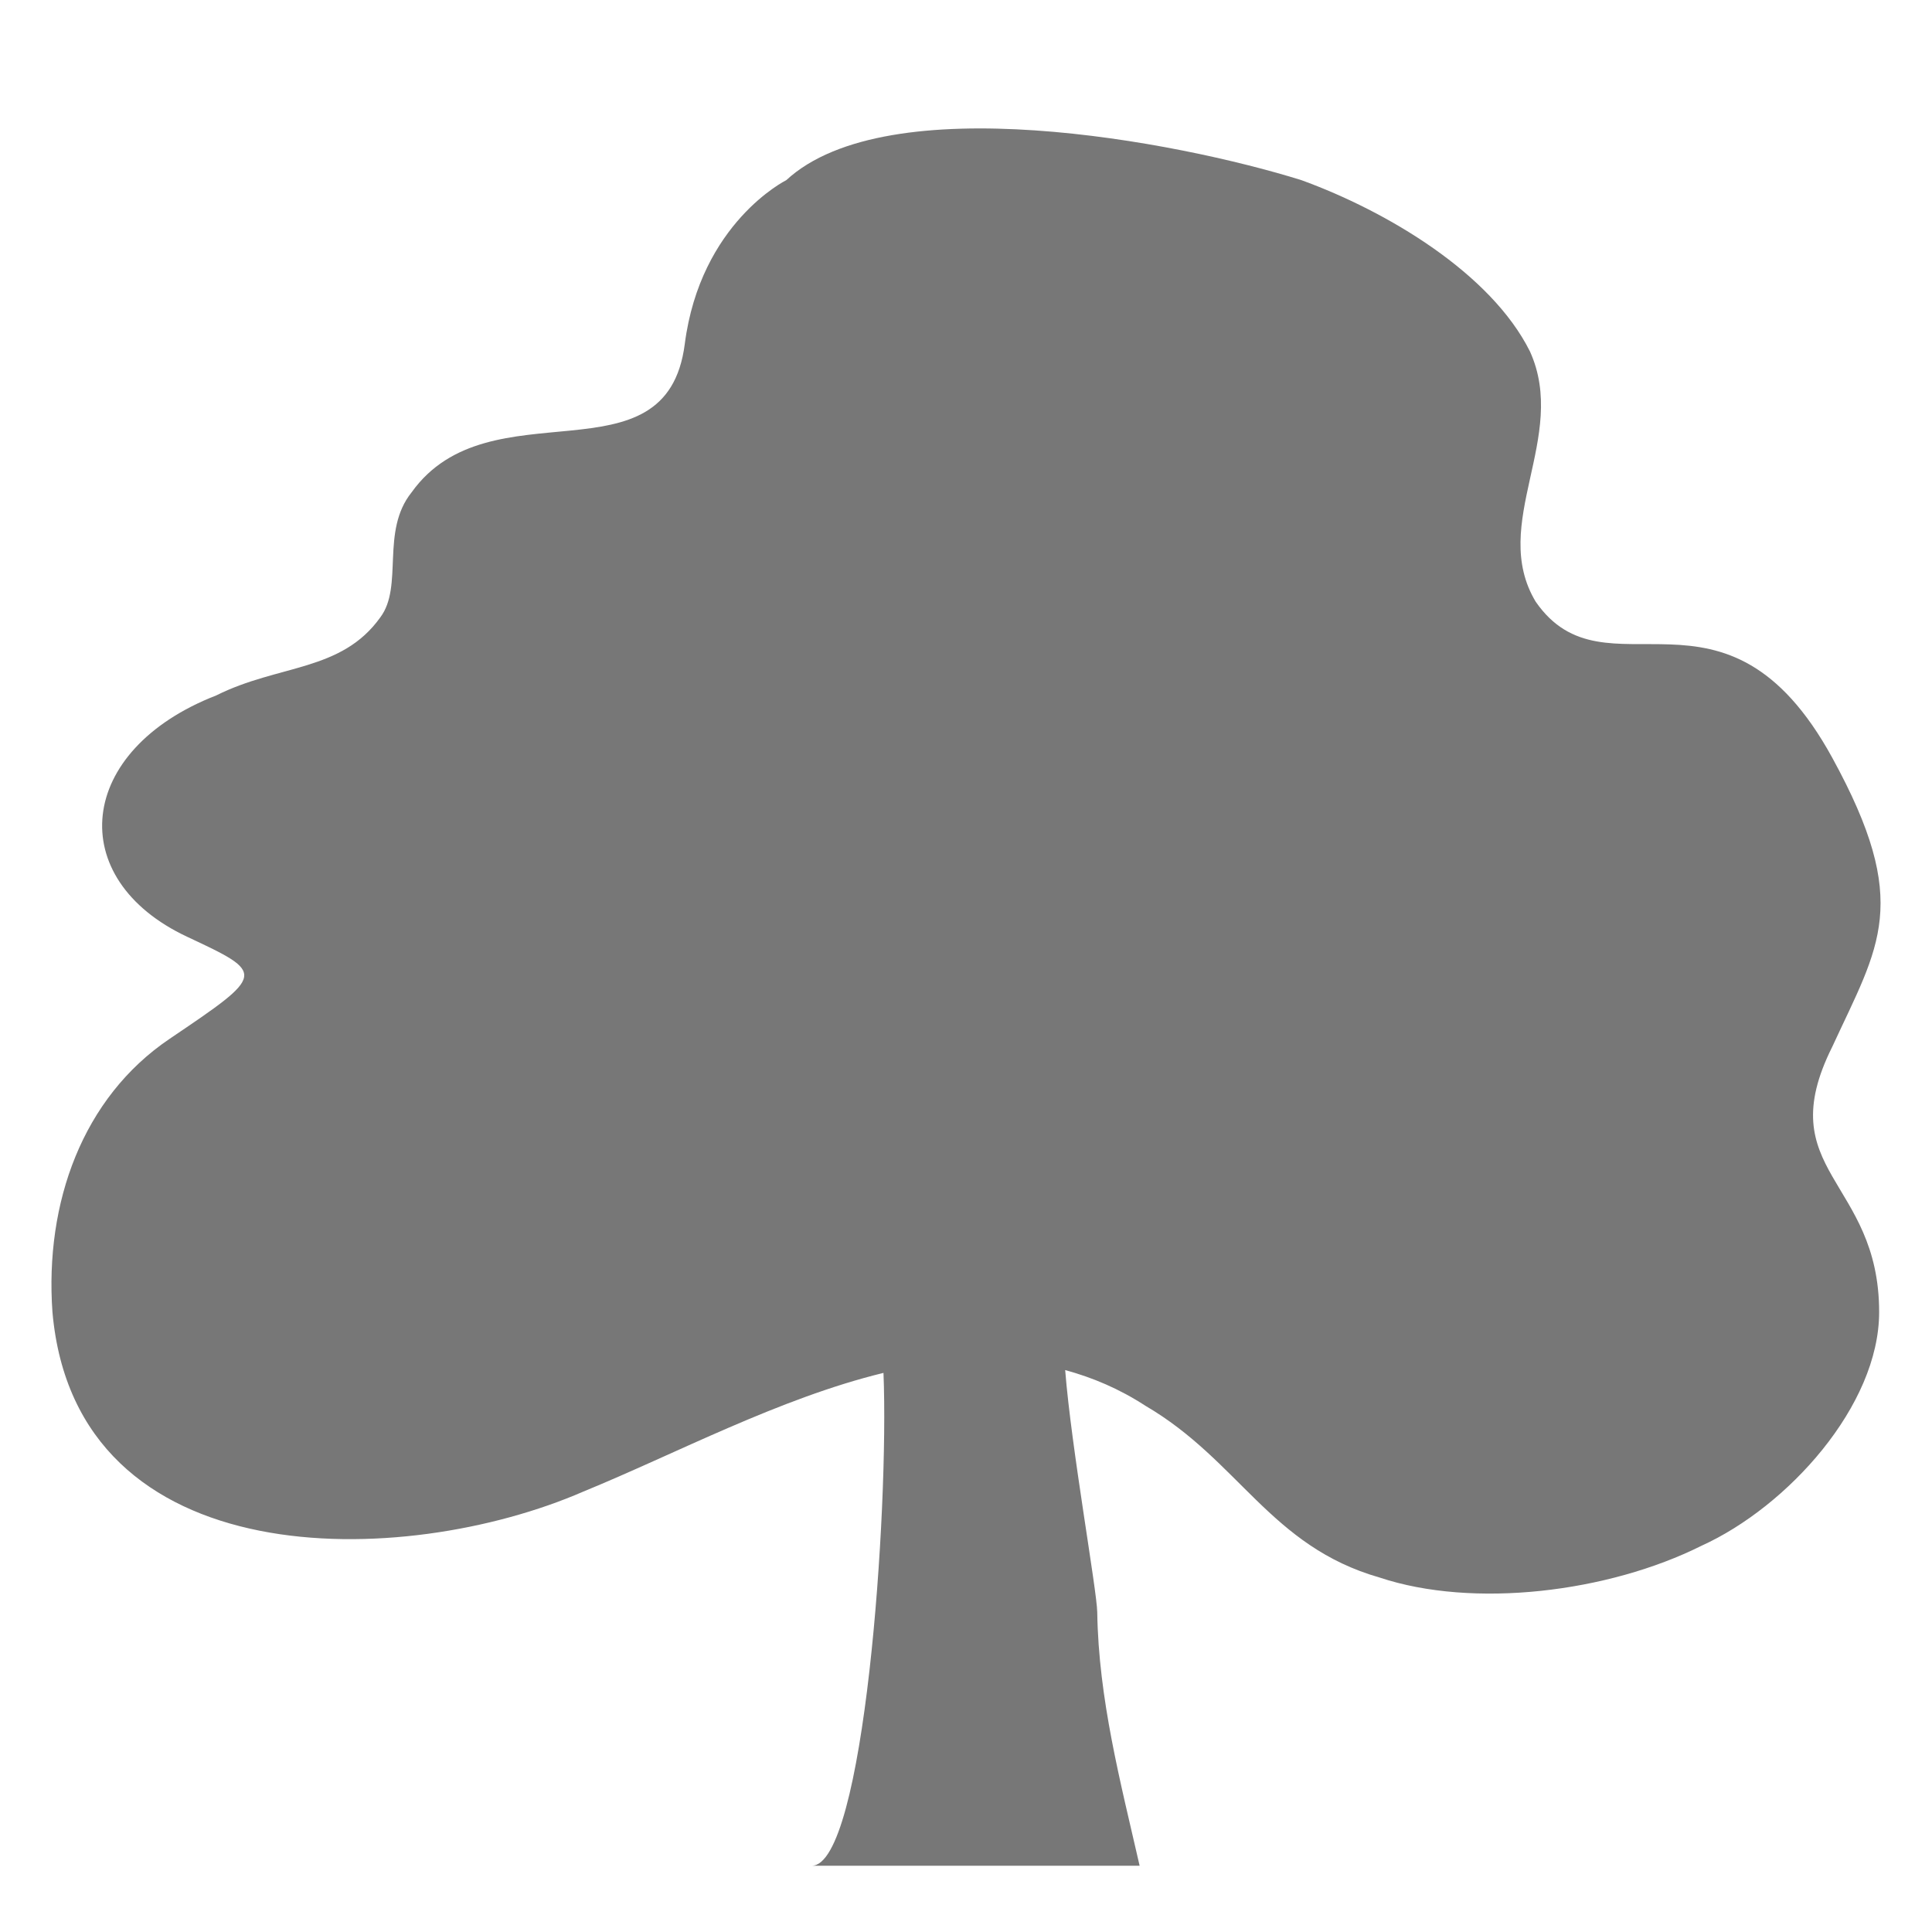 <?xml version="1.0" encoding="UTF-8" standalone="no"?>
<!-- Created with Inkscape (http://www.inkscape.org/) -->

<svg
   xmlns:dc="http://purl.org/dc/elements/1.1/"
   xmlns:cc="http://creativecommons.org/ns#"
   xmlns:rdf="http://www.w3.org/1999/02/22-rdf-syntax-ns#"
   xmlns:svg="http://www.w3.org/2000/svg"
   xmlns="http://www.w3.org/2000/svg"
   xmlns:sodipodi="http://sodipodi.sourceforge.net/DTD/sodipodi-0.dtd"
   xmlns:inkscape="http://www.inkscape.org/namespaces/inkscape"
   id="svg2"
   version="1.1"
   inkscape:version="0.91 r13725"
   xml:space="preserve"
   width="40"
   height="40"
   viewBox="0 0 187.5 187.5"
   sodipodi:docname="stat-hectares.svg"><defs
     id="defs6"><clipPath
       clipPathUnits="userSpaceOnUse"
       id="clipPath16"><path
         d="M 0,150 150,150 150,0 0,0 0,150 Z"
         id="path18"
         inkscape:connector-curvature="0" /></clipPath></defs><sodipodi:namedview
     pagecolor="#ffffff"
     bordercolor="#666666"
     borderopacity="1"
     objecttolerance="10"
     gridtolerance="10"
     guidetolerance="10"
     inkscape:pageopacity="0"
     inkscape:pageshadow="2"
     inkscape:window-width="640"
     inkscape:window-height="480"
     id="namedview4"
     showgrid="false"
     inkscape:zoom="1.2586667"
     inkscape:cx="93.75"
     inkscape:cy="93.75"
     inkscape:window-x="0"
     inkscape:window-y="400"
     inkscape:window-maximized="0"
     inkscape:current-layer="g10" /><g
     id="g10"
     inkscape:groupmode="layer"
     inkscape:label="tree"
     transform="matrix(1.25,0,0,-1.25,0,187.5)"><g
       id="g12"><g
         id="g14"
         clip-path="url(#clipPath16)"><g
           id="g20"
           transform="translate(142.26,68.736)"><path
             d="m 0,0 c 3.636,7.881 6.192,11.124 0,22.426 -8.324,15.197 -17.576,4.242 -23.03,12.123 -3.636,6.06 2.581,12.77 -0.449,19.438 -3.029,6.059 -11.069,10.865 -17.737,13.289 -9.696,3.031 -32.119,7.274 -39.998,0 0,0 -6.667,-3.301 -7.881,-12.726 -1.421,-11.036 -15.152,-3.031 -21.213,-11.517 -2.423,-3.031 -0.606,-7.273 -2.423,-9.698 -3.031,-4.241 -7.881,-3.636 -12.729,-6.059 -10.91,-4.244 -11.865,-14.247 -2.263,-18.746 6.111,-2.865 6.111,-2.865 -1.374,-7.924 -6.754,-4.563 -9.696,-12.726 -9.091,-21.213 1.818,-20.607 27.274,-19.997 41.213,-13.937 7.175,2.937 15.227,7.251 23.308,9.217 0.433,-10.674 -1.485,-38.243 -5.566,-38.265 l 25.453,0 c -1.49,6.516 -3.188,12.95 -3.29,19.678 -0.029,1.74 -2.016,12.774 -2.49,18.806 2.115,-0.576 4.199,-1.45 6.226,-2.77 7.271,-4.244 9.697,-10.909 18.182,-13.336 7.273,-2.424 17.734,-1.166 25.009,2.472 6.667,3.028 13.779,10.864 13.779,18.135 C 3.636,-10.299 -4.848,-9.696 0,0"
             style="fill:#777777;fill-opacity:1;fill-rule:nonzero;stroke:none"
             id="path22"
             inkscape:connector-curvature="0" /></g></g></g></g></svg>
